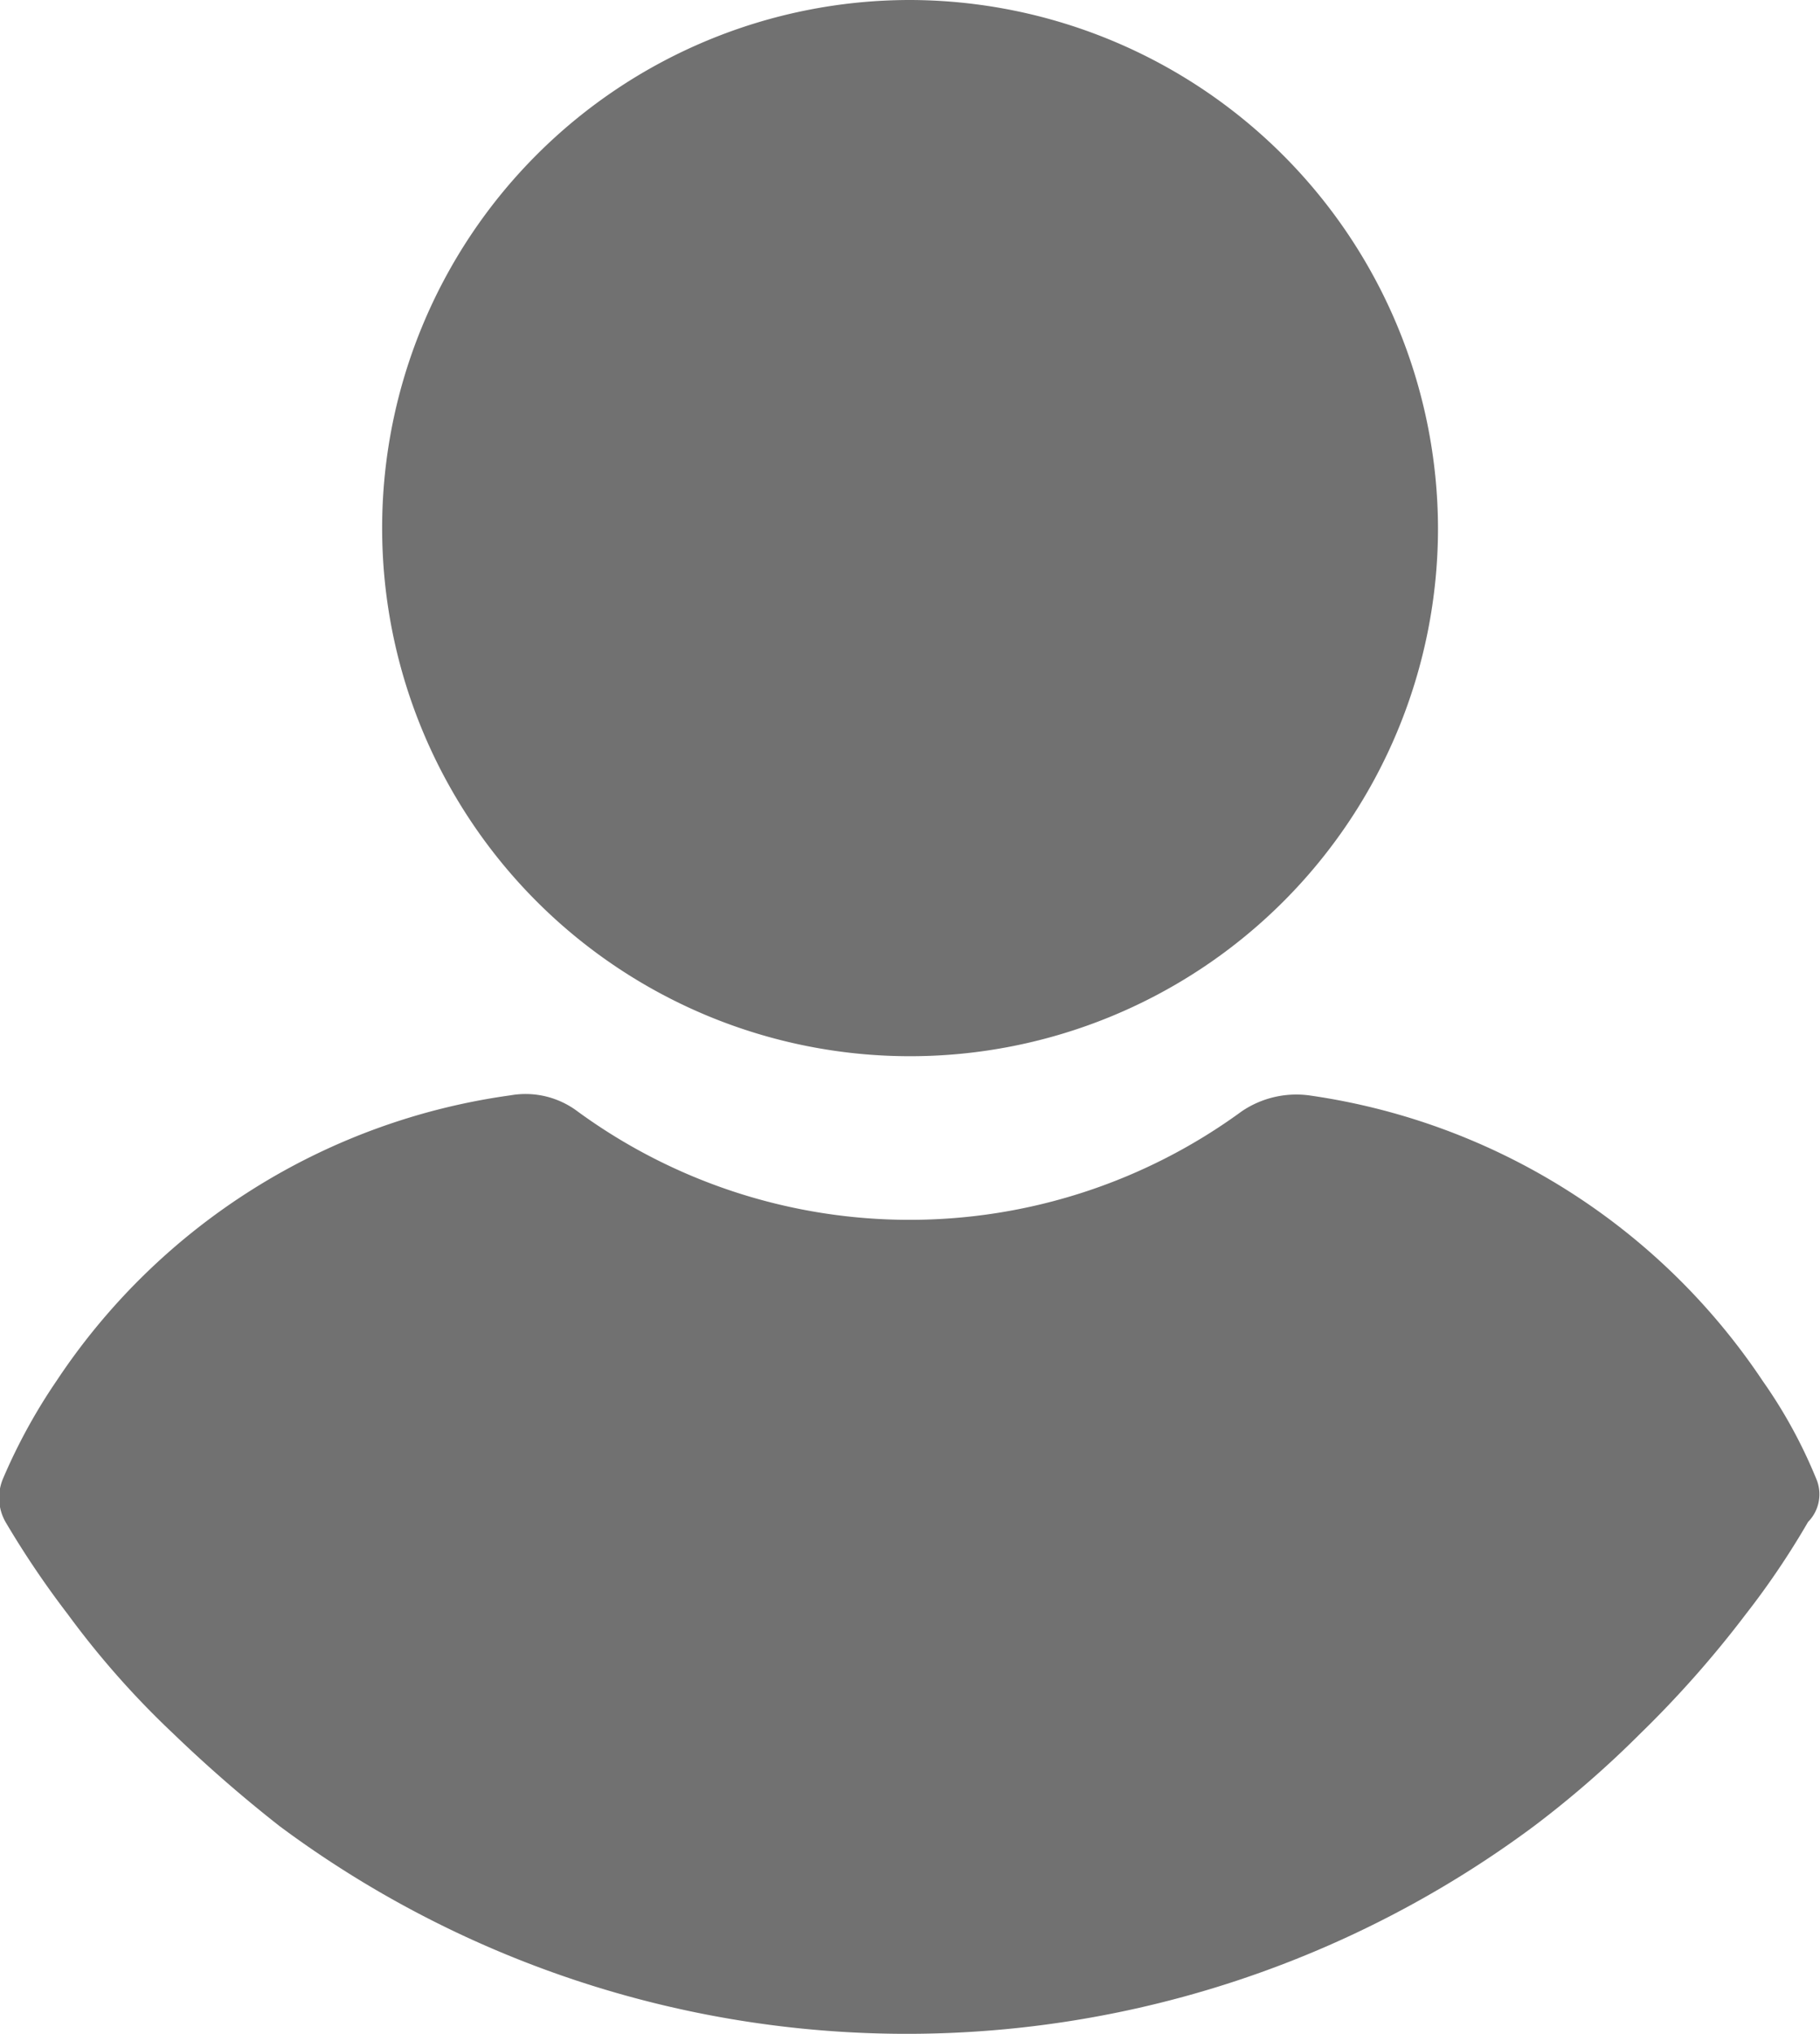 <svg xmlns="http://www.w3.org/2000/svg" width="13.545" height="15.132" viewBox="0 0 13.545 15.132">
  <g id="user_2_" data-name="user (2)" transform="translate(-24.165)">
    <g id="Group_345" data-name="Group 345" transform="translate(27.009)">
      <g id="Group_344" data-name="Group 344" transform="translate(0)">
        <path id="Path_4809" data-name="Path 4809" d="M114.72,0a3.929,3.929,0,1,0,3.929,3.929A3.939,3.939,0,0,0,114.72,0Z" transform="translate(-110.791)" fill="#717171"/>
      </g>
    </g>
    <g id="Group_347" data-name="Group 347" transform="translate(24.165 8.138)">
      <g id="Group_346" data-name="Group 346">
        <path id="Path_4810" data-name="Path 4810" d="M37.68,250.7a3.662,3.662,0,0,0-.395-.721,4.883,4.883,0,0,0-3.38-2.127.723.723,0,0,0-.5.12,4.188,4.188,0,0,1-4.941,0,.644.644,0,0,0-.5-.12,4.848,4.848,0,0,0-3.38,2.127,4.223,4.223,0,0,0-.395.721.365.365,0,0,0,.017.326,6.842,6.842,0,0,0,.463.686,6.52,6.52,0,0,0,.789.892,10.281,10.281,0,0,0,.789.686,7.823,7.823,0,0,0,9.333,0,7.541,7.541,0,0,0,.789-.686,7.922,7.922,0,0,0,.789-.892,6.014,6.014,0,0,0,.463-.686A.293.293,0,0,0,37.68,250.7Z" transform="translate(-24.165 -247.841)" fill="#717171"/>
      </g>
    </g>
  </g>
</svg>
